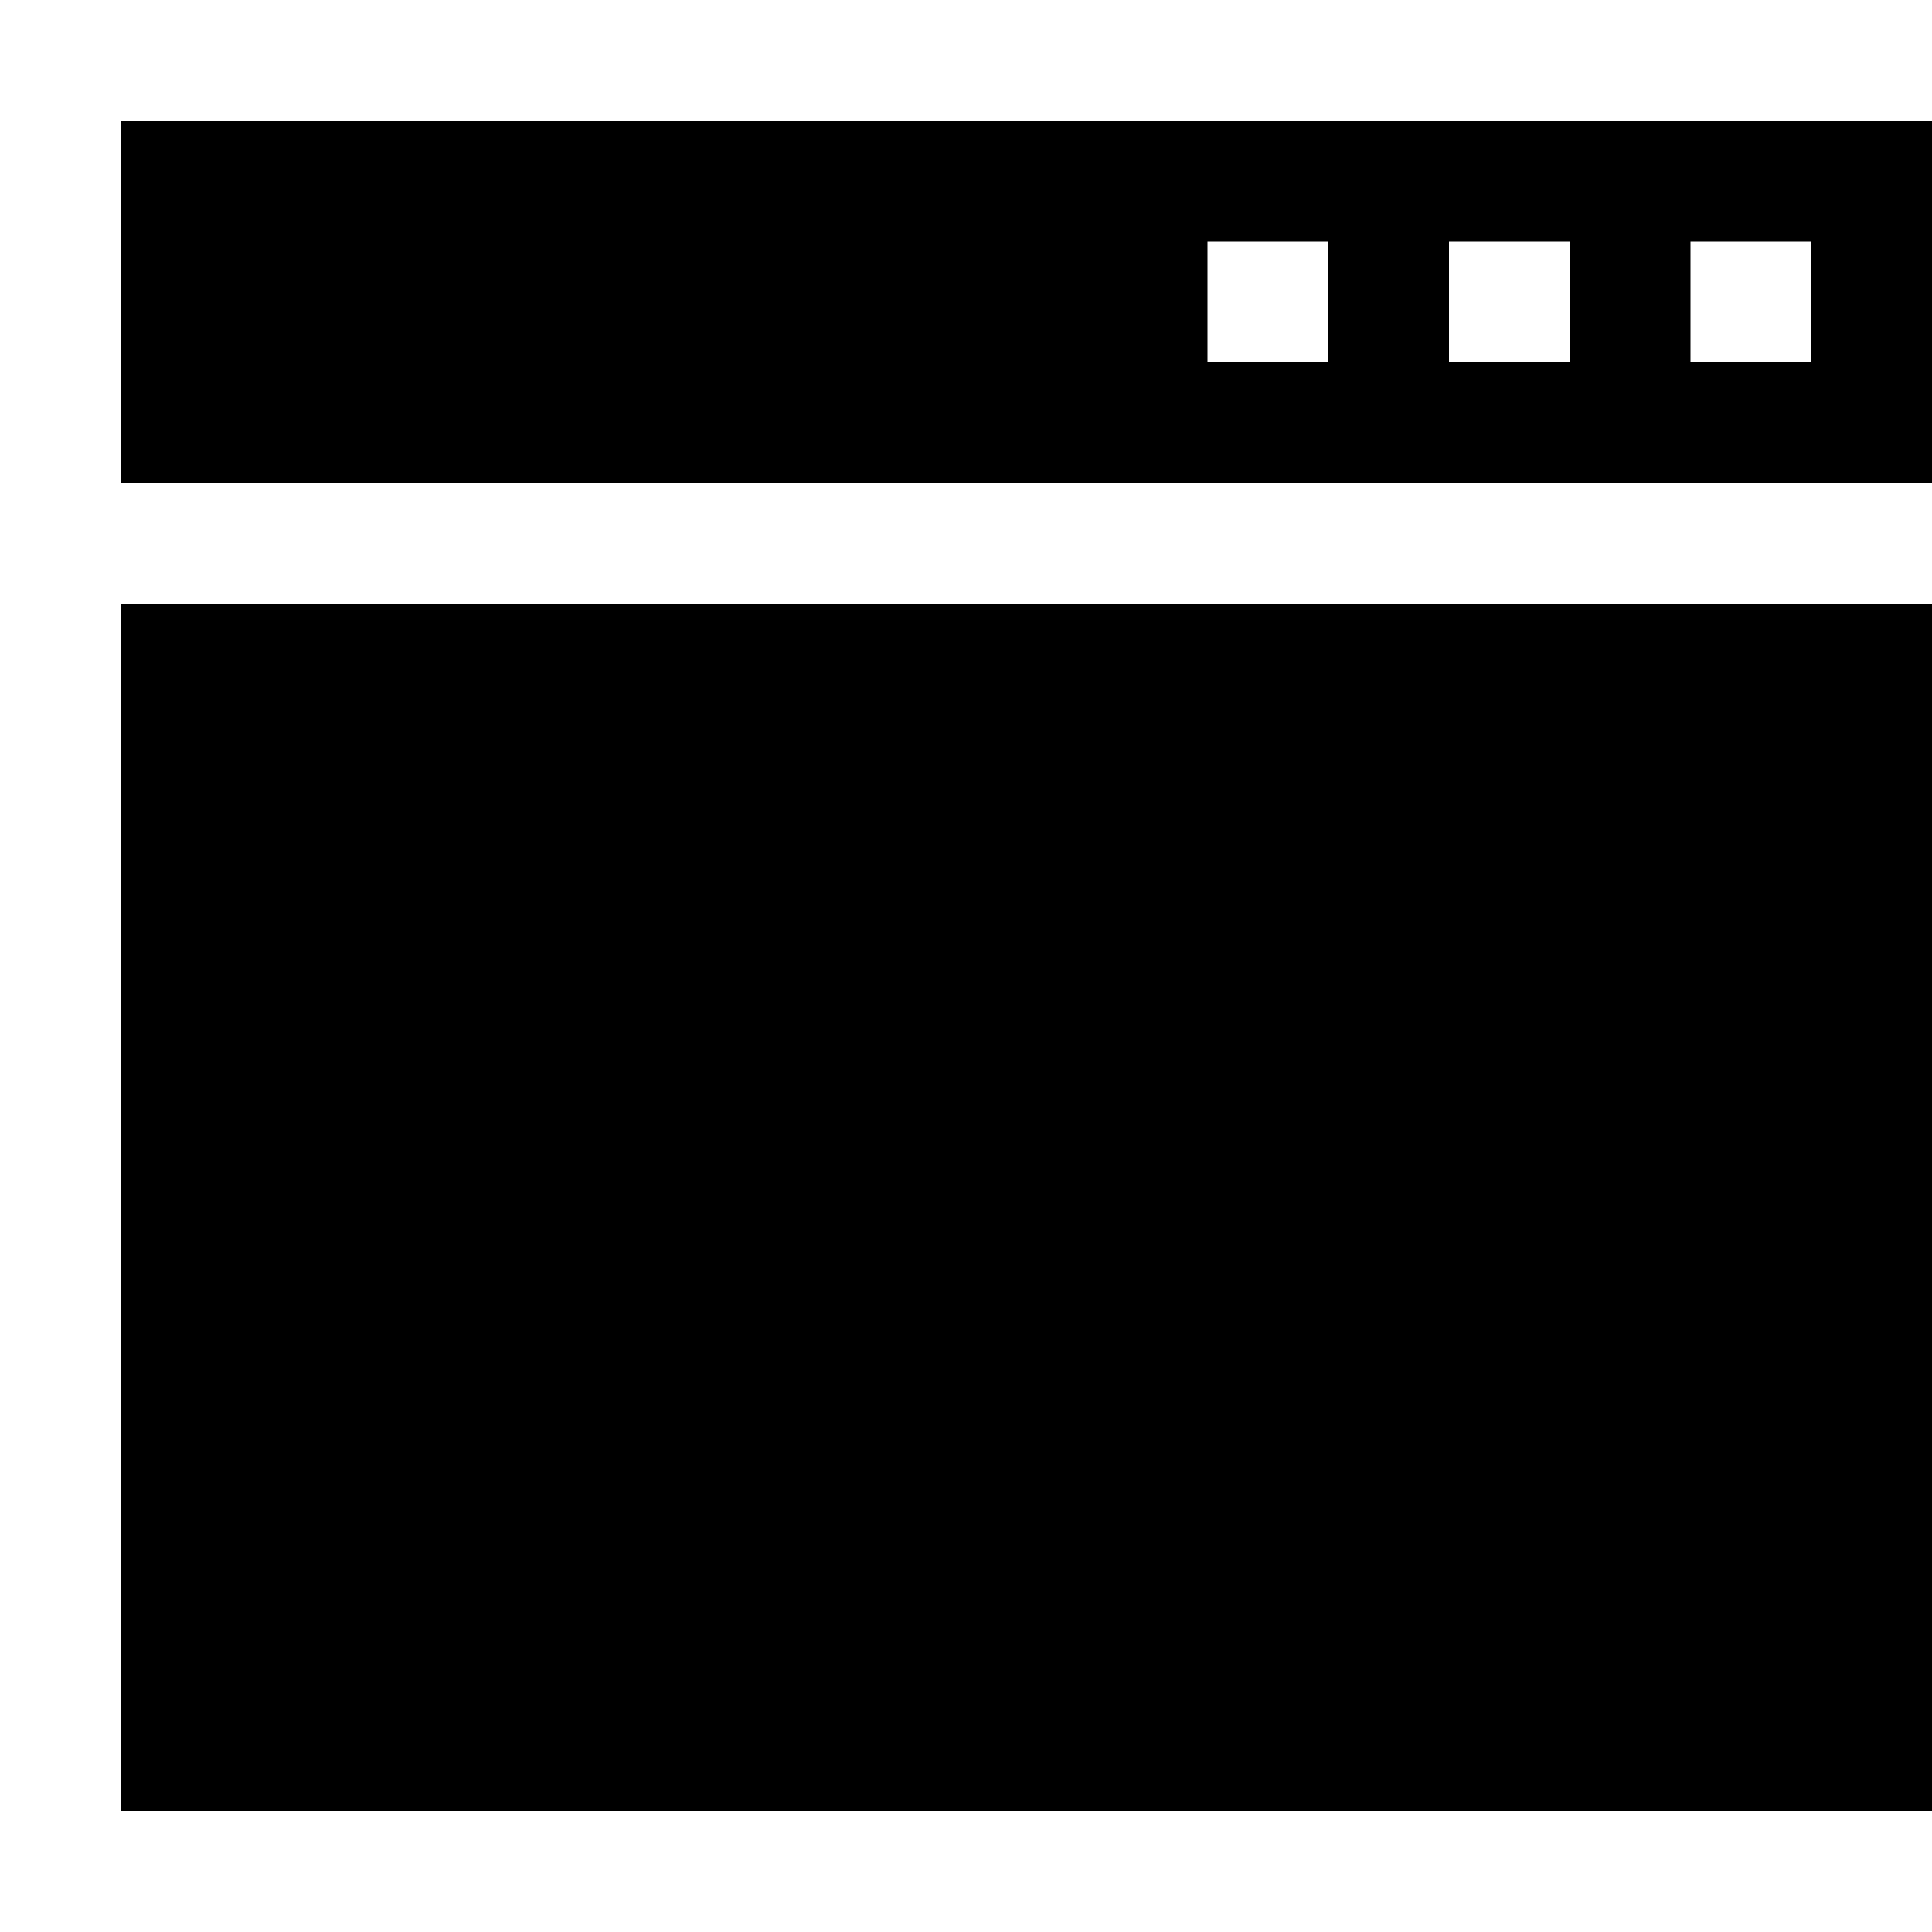 <svg width="64" height="64" viewBox="0 0 1024 1024" xmlns="http://www.w3.org/2000/svg"><path d="M64 320h960v640H64V320zm0-256v192h960V64H64zm640 128h-64v-64h64v64zm128 0h-64v-64h64v64zm128 0h-64v-64h64v64z"/></svg>